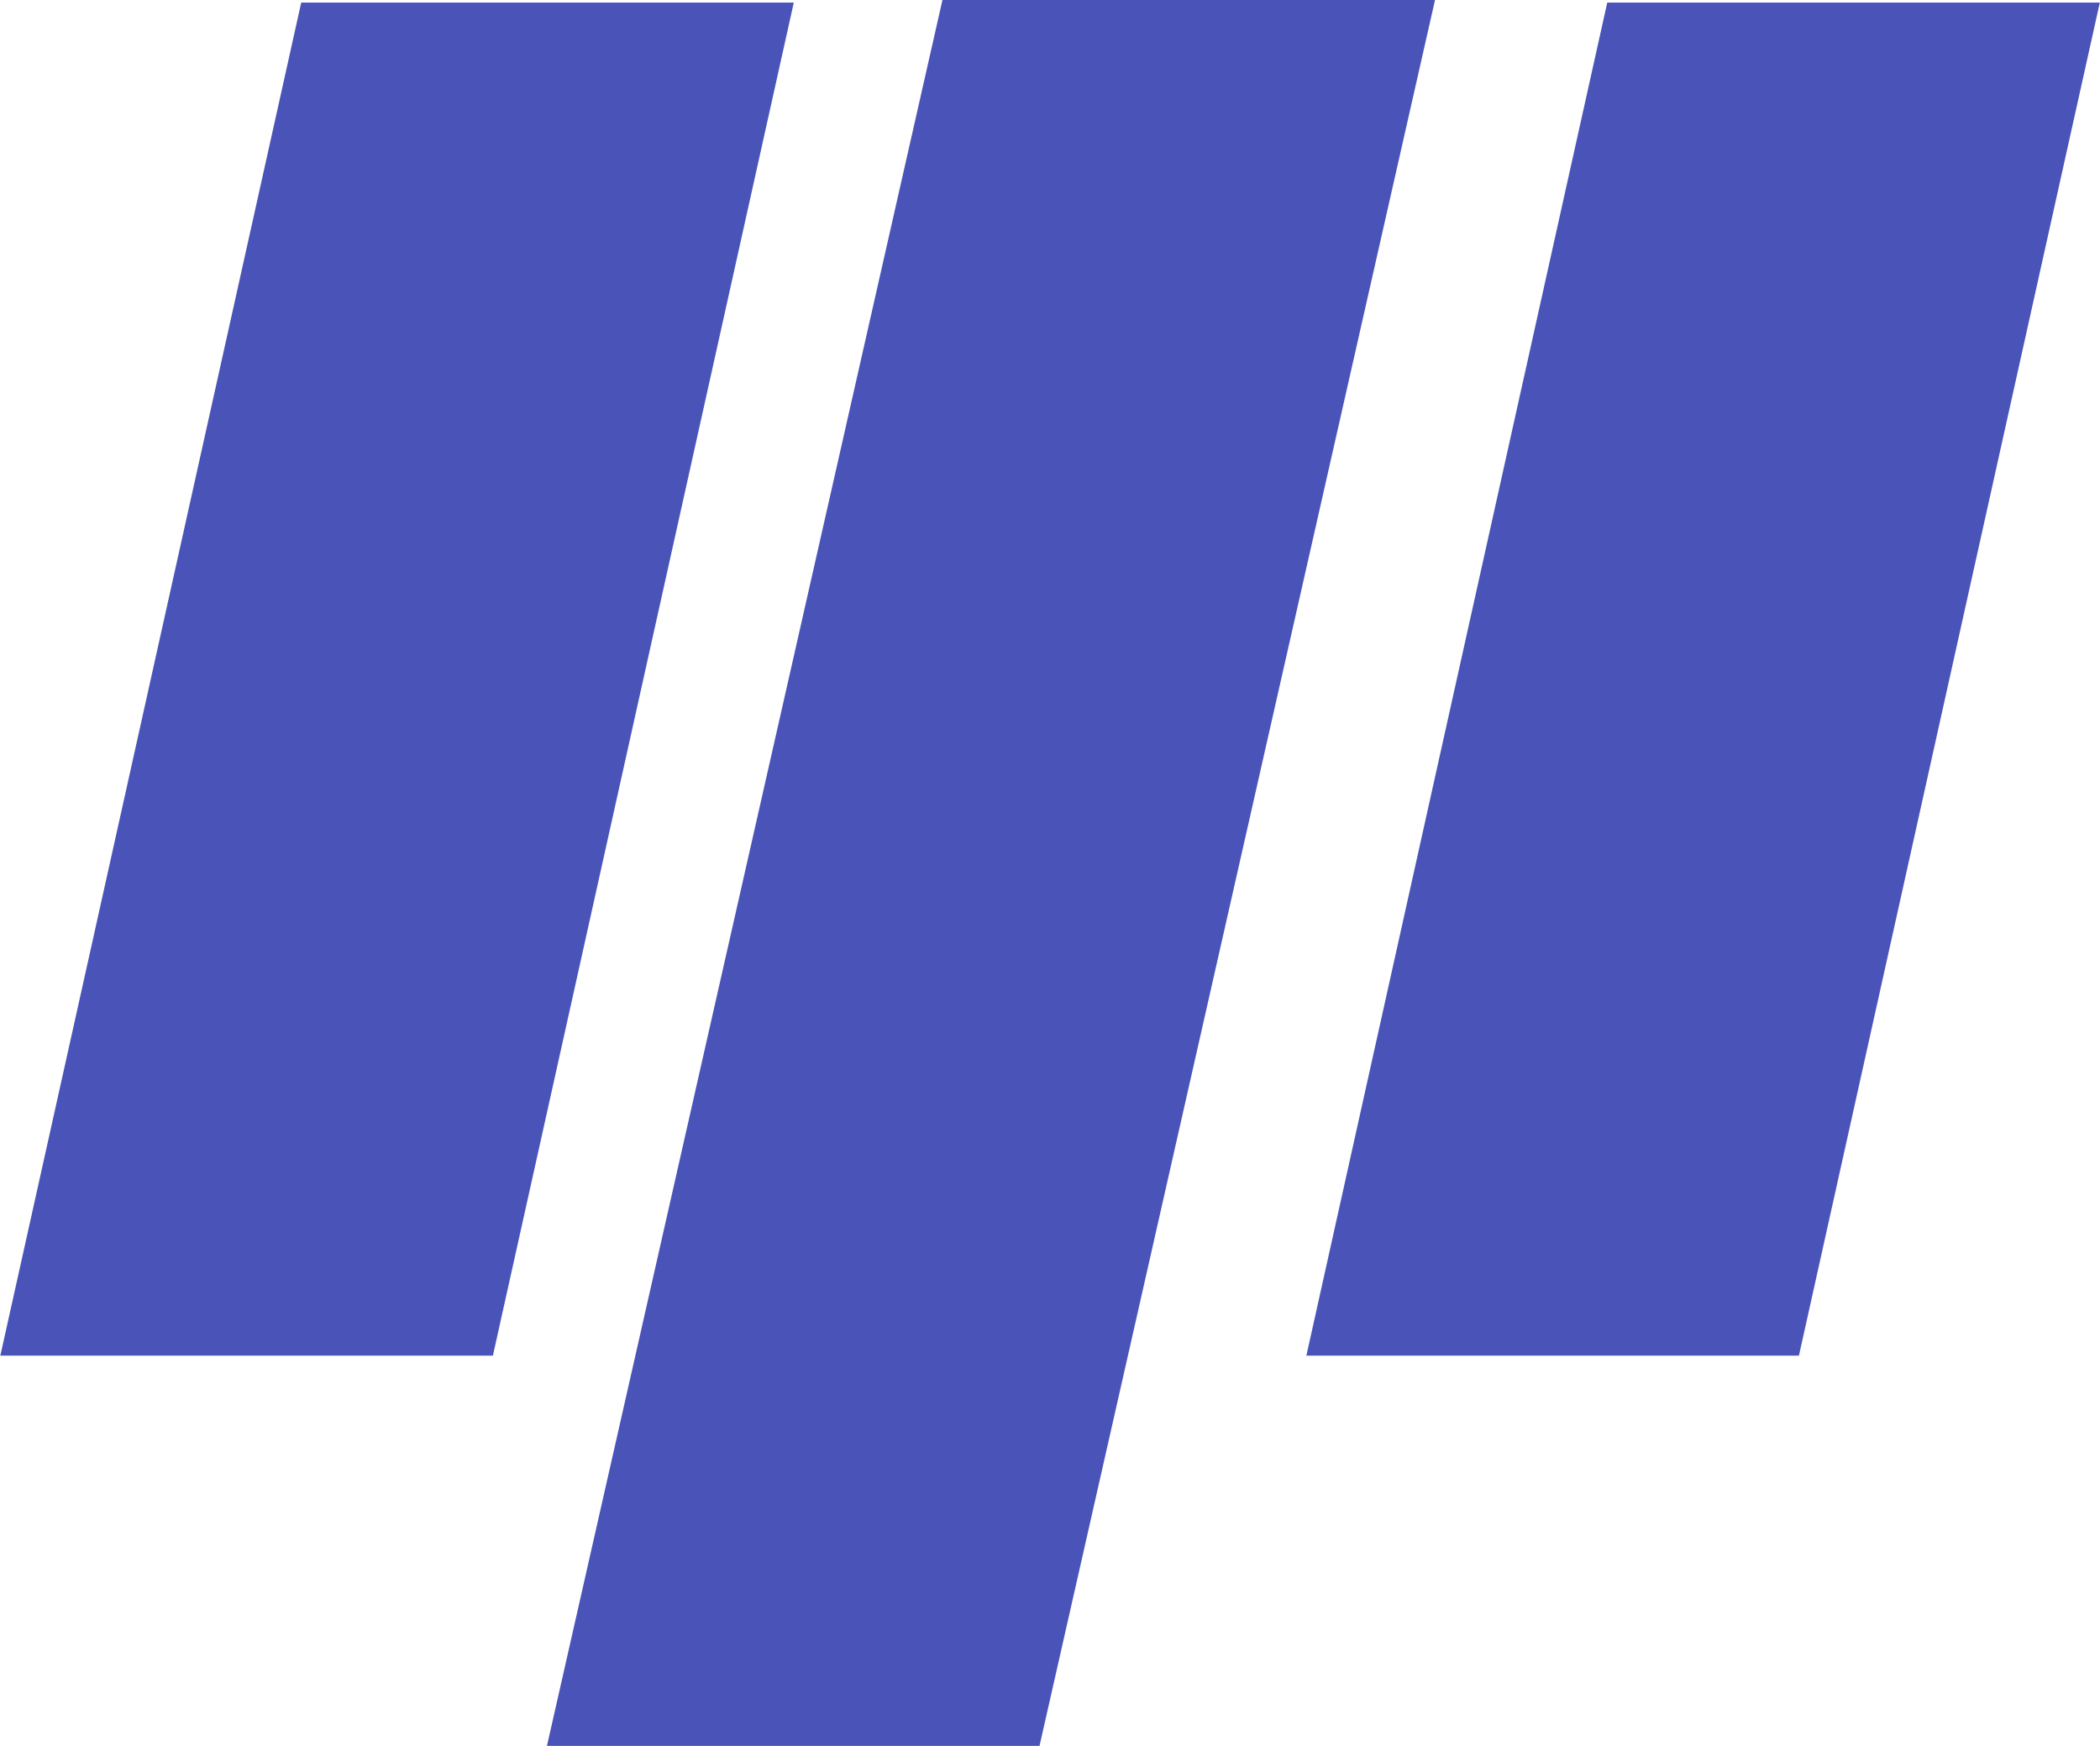 <?xml version="1.0" encoding="UTF-8"?>
<!DOCTYPE svg PUBLIC "-//W3C//DTD SVG 1.1//EN" "http://www.w3.org/Graphics/SVG/1.1/DTD/svg11.dtd">
<!-- Creator: CorelDRAW X7 -->
<svg xmlns="http://www.w3.org/2000/svg" xml:space="preserve" width="79.737mm" height="66.318mm" version="1.1" style="shape-rendering:geometricPrecision; text-rendering:geometricPrecision; image-rendering:optimizeQuality; fill-rule:evenodd; clip-rule:evenodd"
viewBox="0 0 7848 6528"
 xmlns:xlink="http://www.w3.org/1999/xlink">
 <defs>
  <style type="text/css">
   <![CDATA[
    .fil0 {fill:#4953B8}
   ]]>
  </style>
 </defs>
 <g id="Camada_x0020_1">
  <rect class="fil0" transform="matrix(1 -0 -0.229 1.03 1125.41 9.547)" width="1841" height="4911"/>
  <rect class="fil0" transform="matrix(1 -0 -0.229 1.03 6006.8 9.547)" width="1841" height="4911"/>
  <rect class="fil0" transform="matrix(1 -0 -0.301 1.329 3522.04 9.79469E-005)" width="1841" height="4911"/>
 </g>
</svg>
